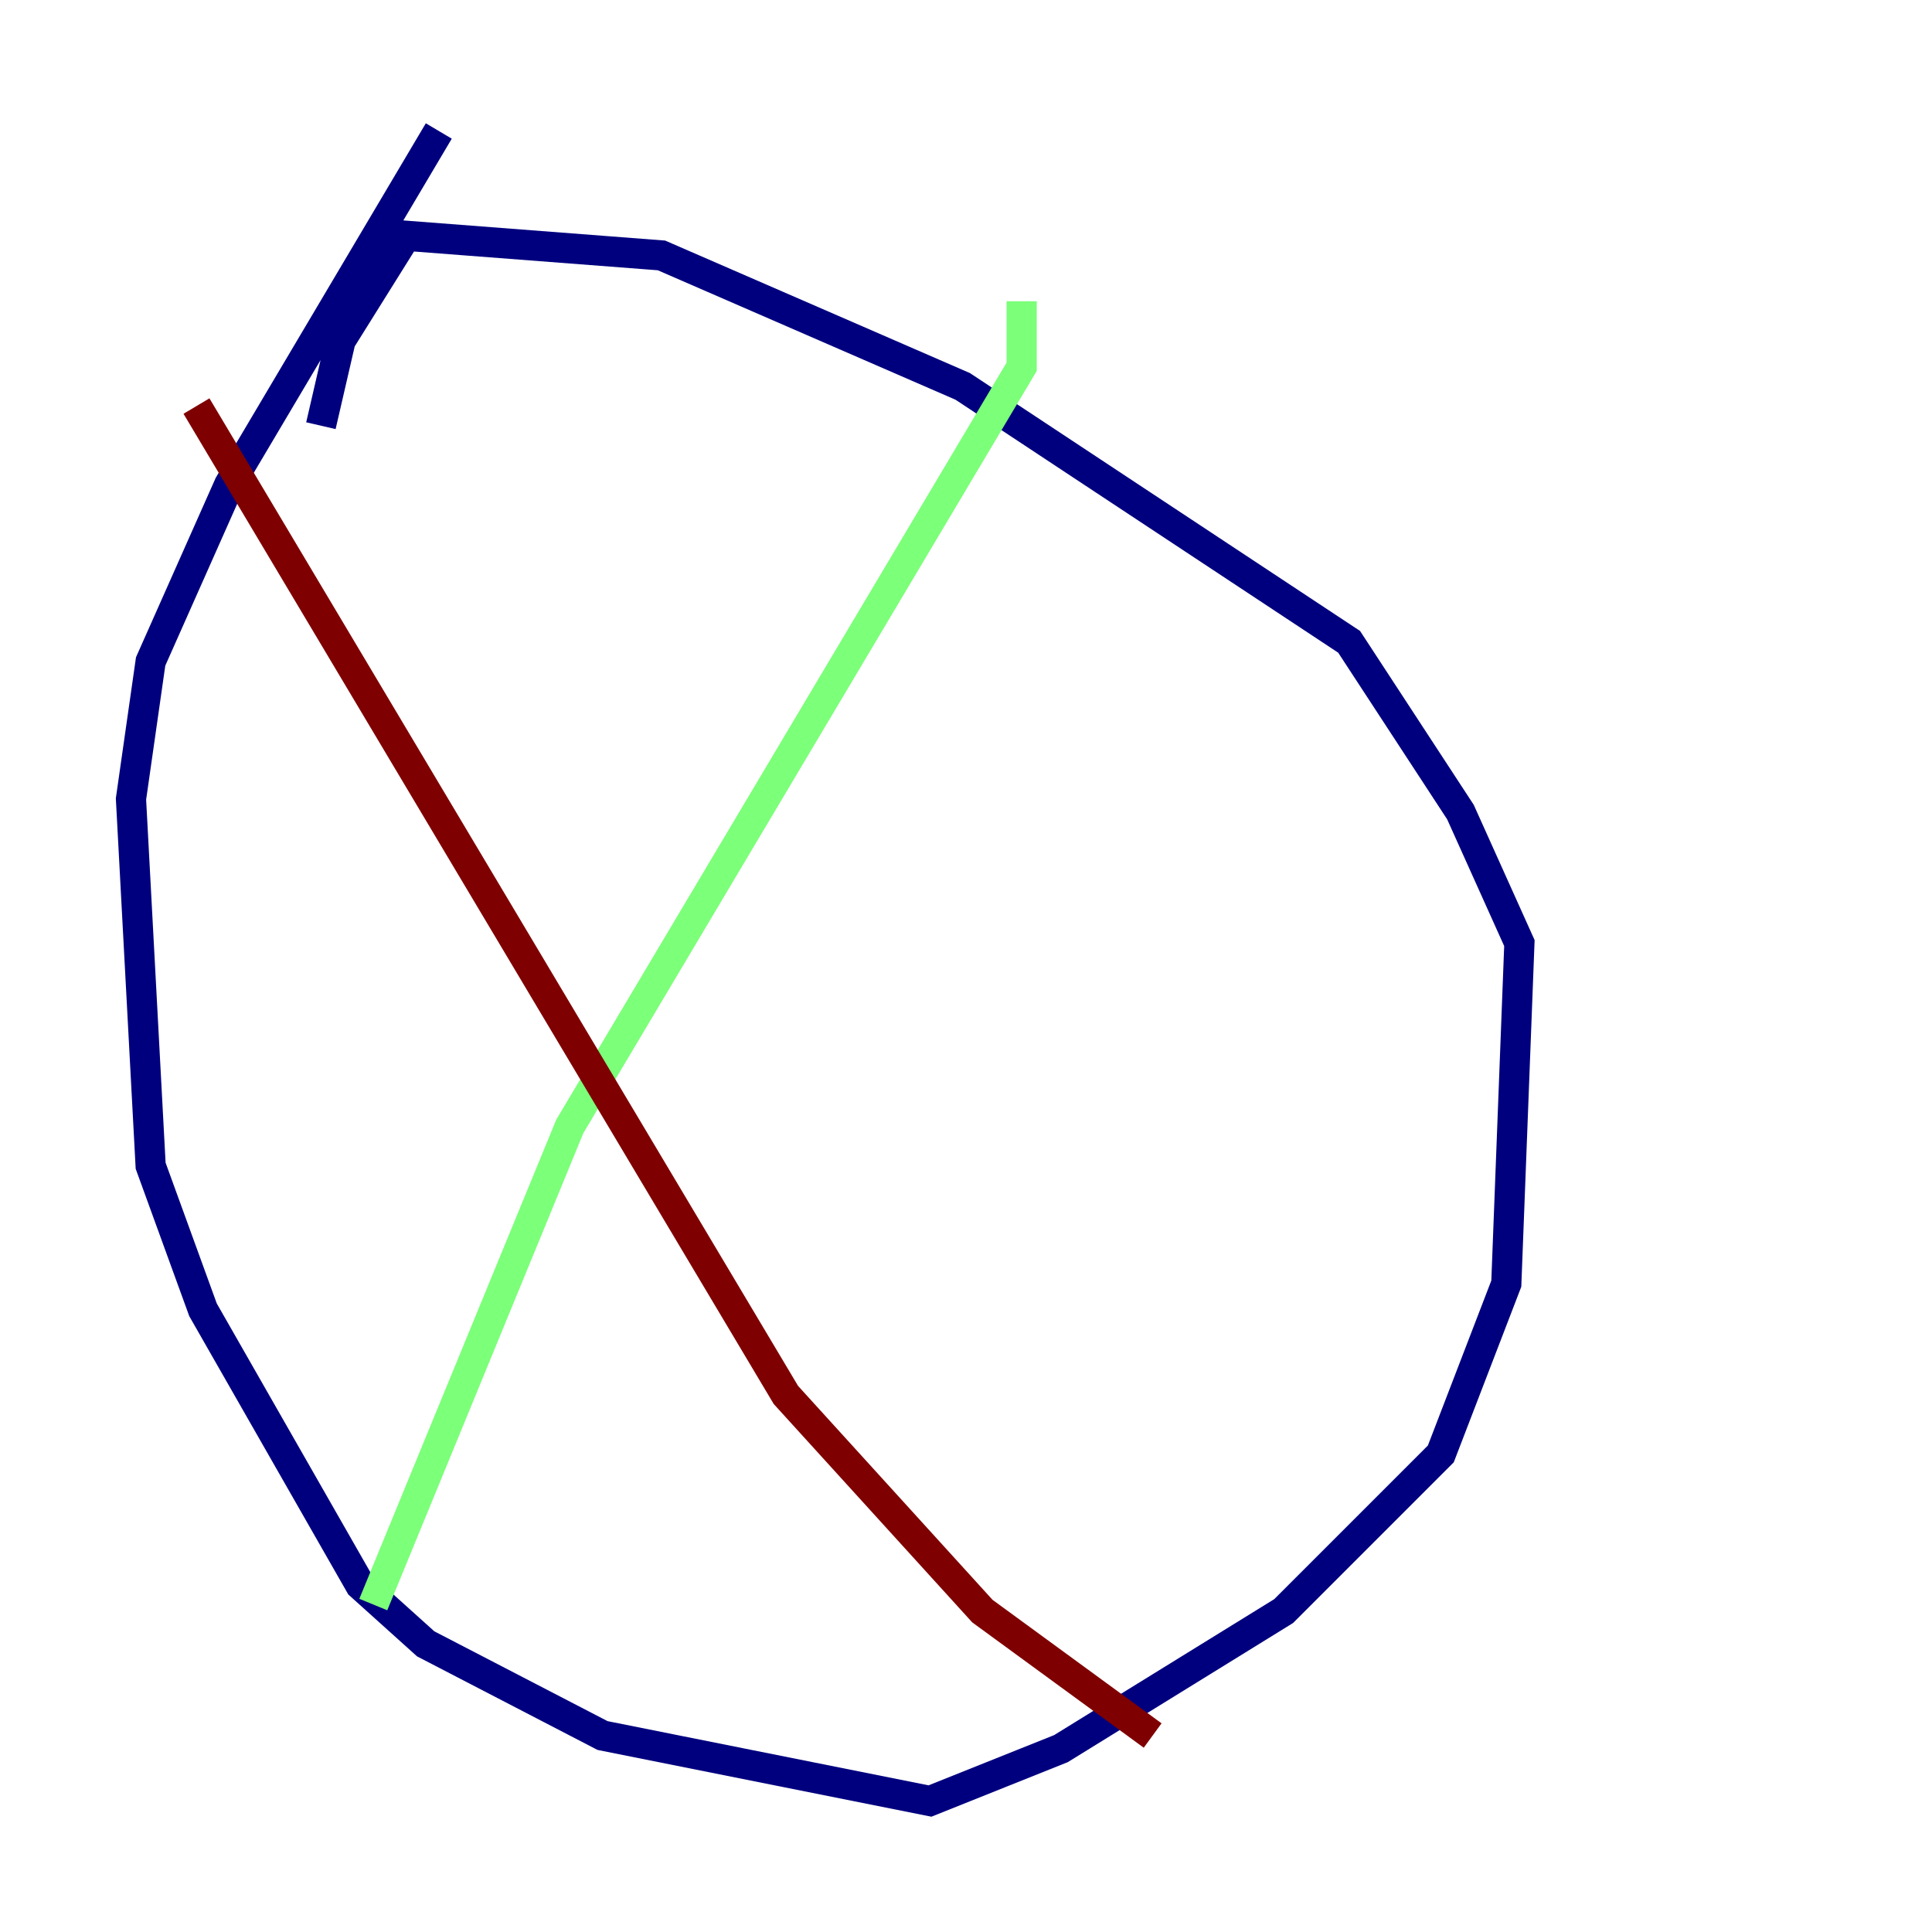 <?xml version="1.0" encoding="utf-8" ?>
<svg baseProfile="tiny" height="128" version="1.2" viewBox="0,0,128,128" width="128" xmlns="http://www.w3.org/2000/svg" xmlns:ev="http://www.w3.org/2001/xml-events" xmlns:xlink="http://www.w3.org/1999/xlink"><defs /><polyline fill="none" points="29.071,8.678 15.186,32.108 9.98,43.824 8.678,52.936 9.98,77.234 13.451,86.78 23.864,105.003 28.203,108.909 39.919,114.983 61.614,119.322 70.291,115.851 85.044,106.739 95.458,96.325 99.797,85.044 100.664,62.481 96.759,53.803 89.383,42.522 63.783,25.6 43.824,16.922 26.902,15.62 22.563,22.563 21.261,28.203" stroke="#00007f" stroke-width="2" /><polyline fill="none" points="67.688,19.959 67.688,24.298 37.749,74.63 24.732,106.305" stroke="#7cff79" stroke-width="2" /><polyline fill="none" points="13.017,26.902 52.068,92.42 65.085,106.739 76.366,114.983" stroke="#7f0000" stroke-width="2" /></svg>